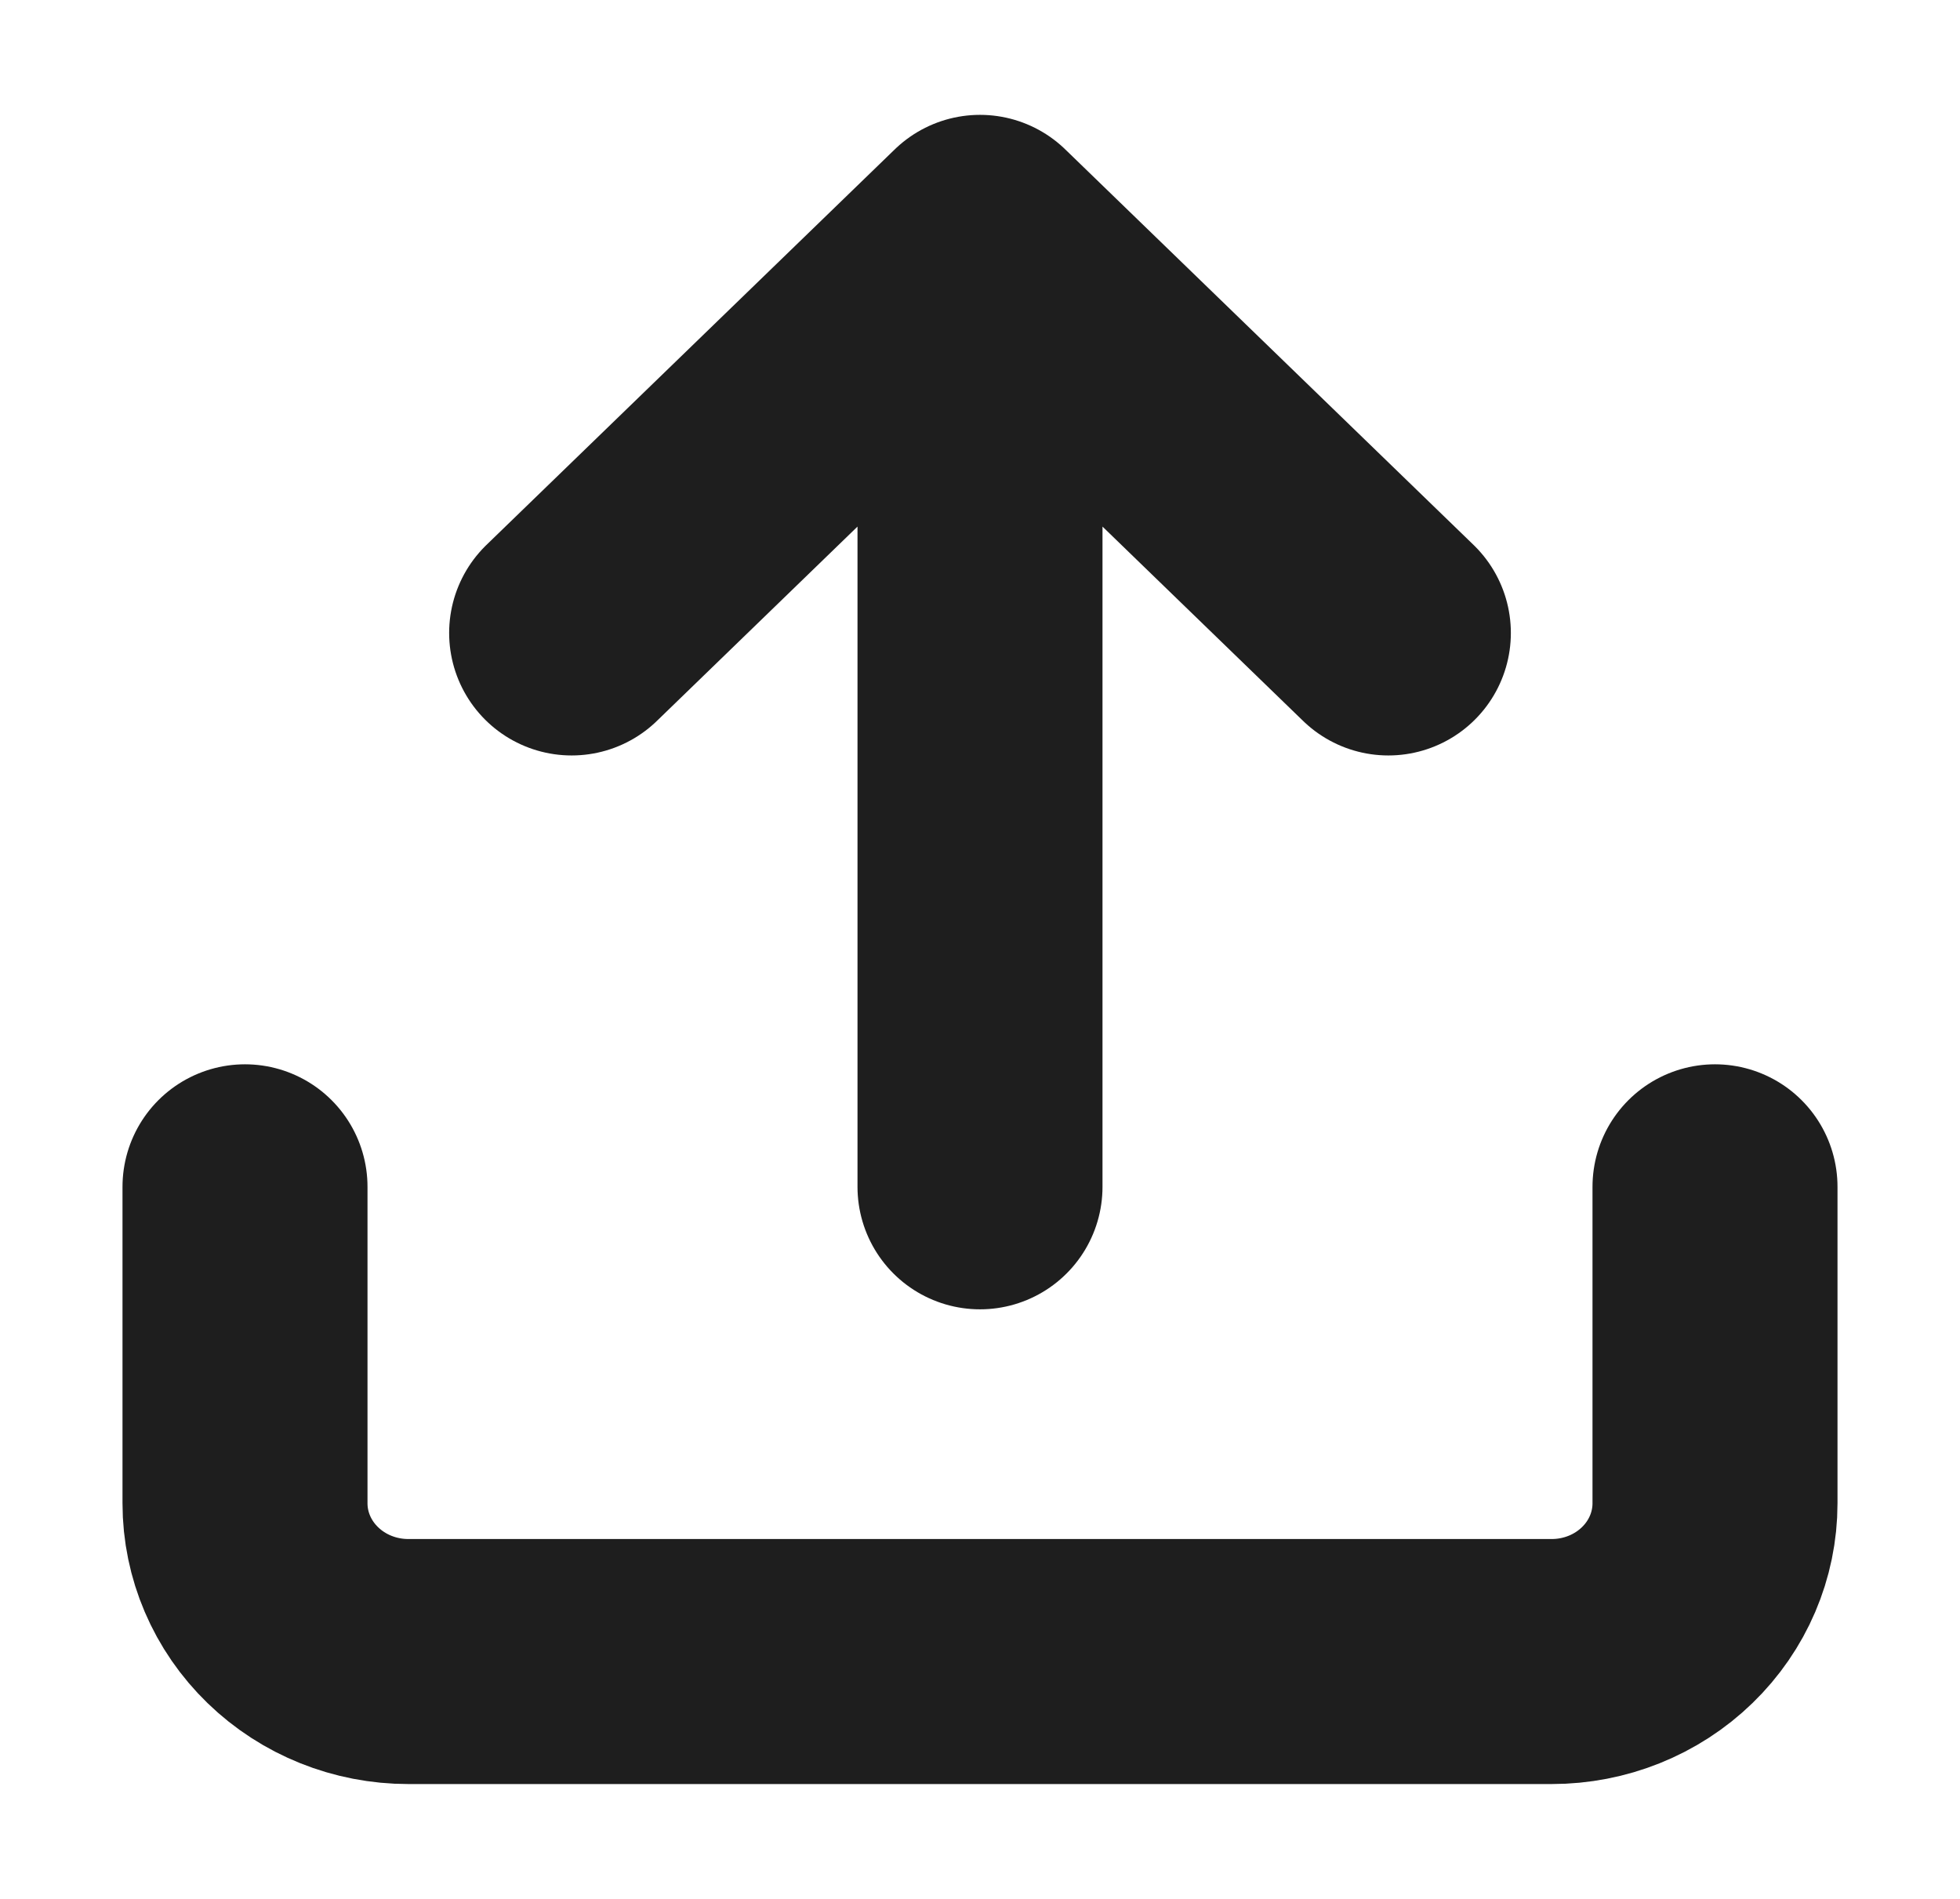<svg width="32" height="31" viewBox="0 0 32 31" fill="none" xmlns="http://www.w3.org/2000/svg">
<path d="M28 19.375V24.542C28 25.227 27.719 25.884 27.219 26.368C26.719 26.853 26.041 27.125 25.333 27.125H6.667C5.959 27.125 5.281 26.853 4.781 26.368C4.281 25.884 4 25.227 4 24.542V19.375M22.667 10.333L16 3.875M16 3.875L9.333 10.333M16 3.875V19.375" stroke="#1E1E1E" stroke-width="4" stroke-linecap="round" stroke-linejoin="round"/>
</svg>
